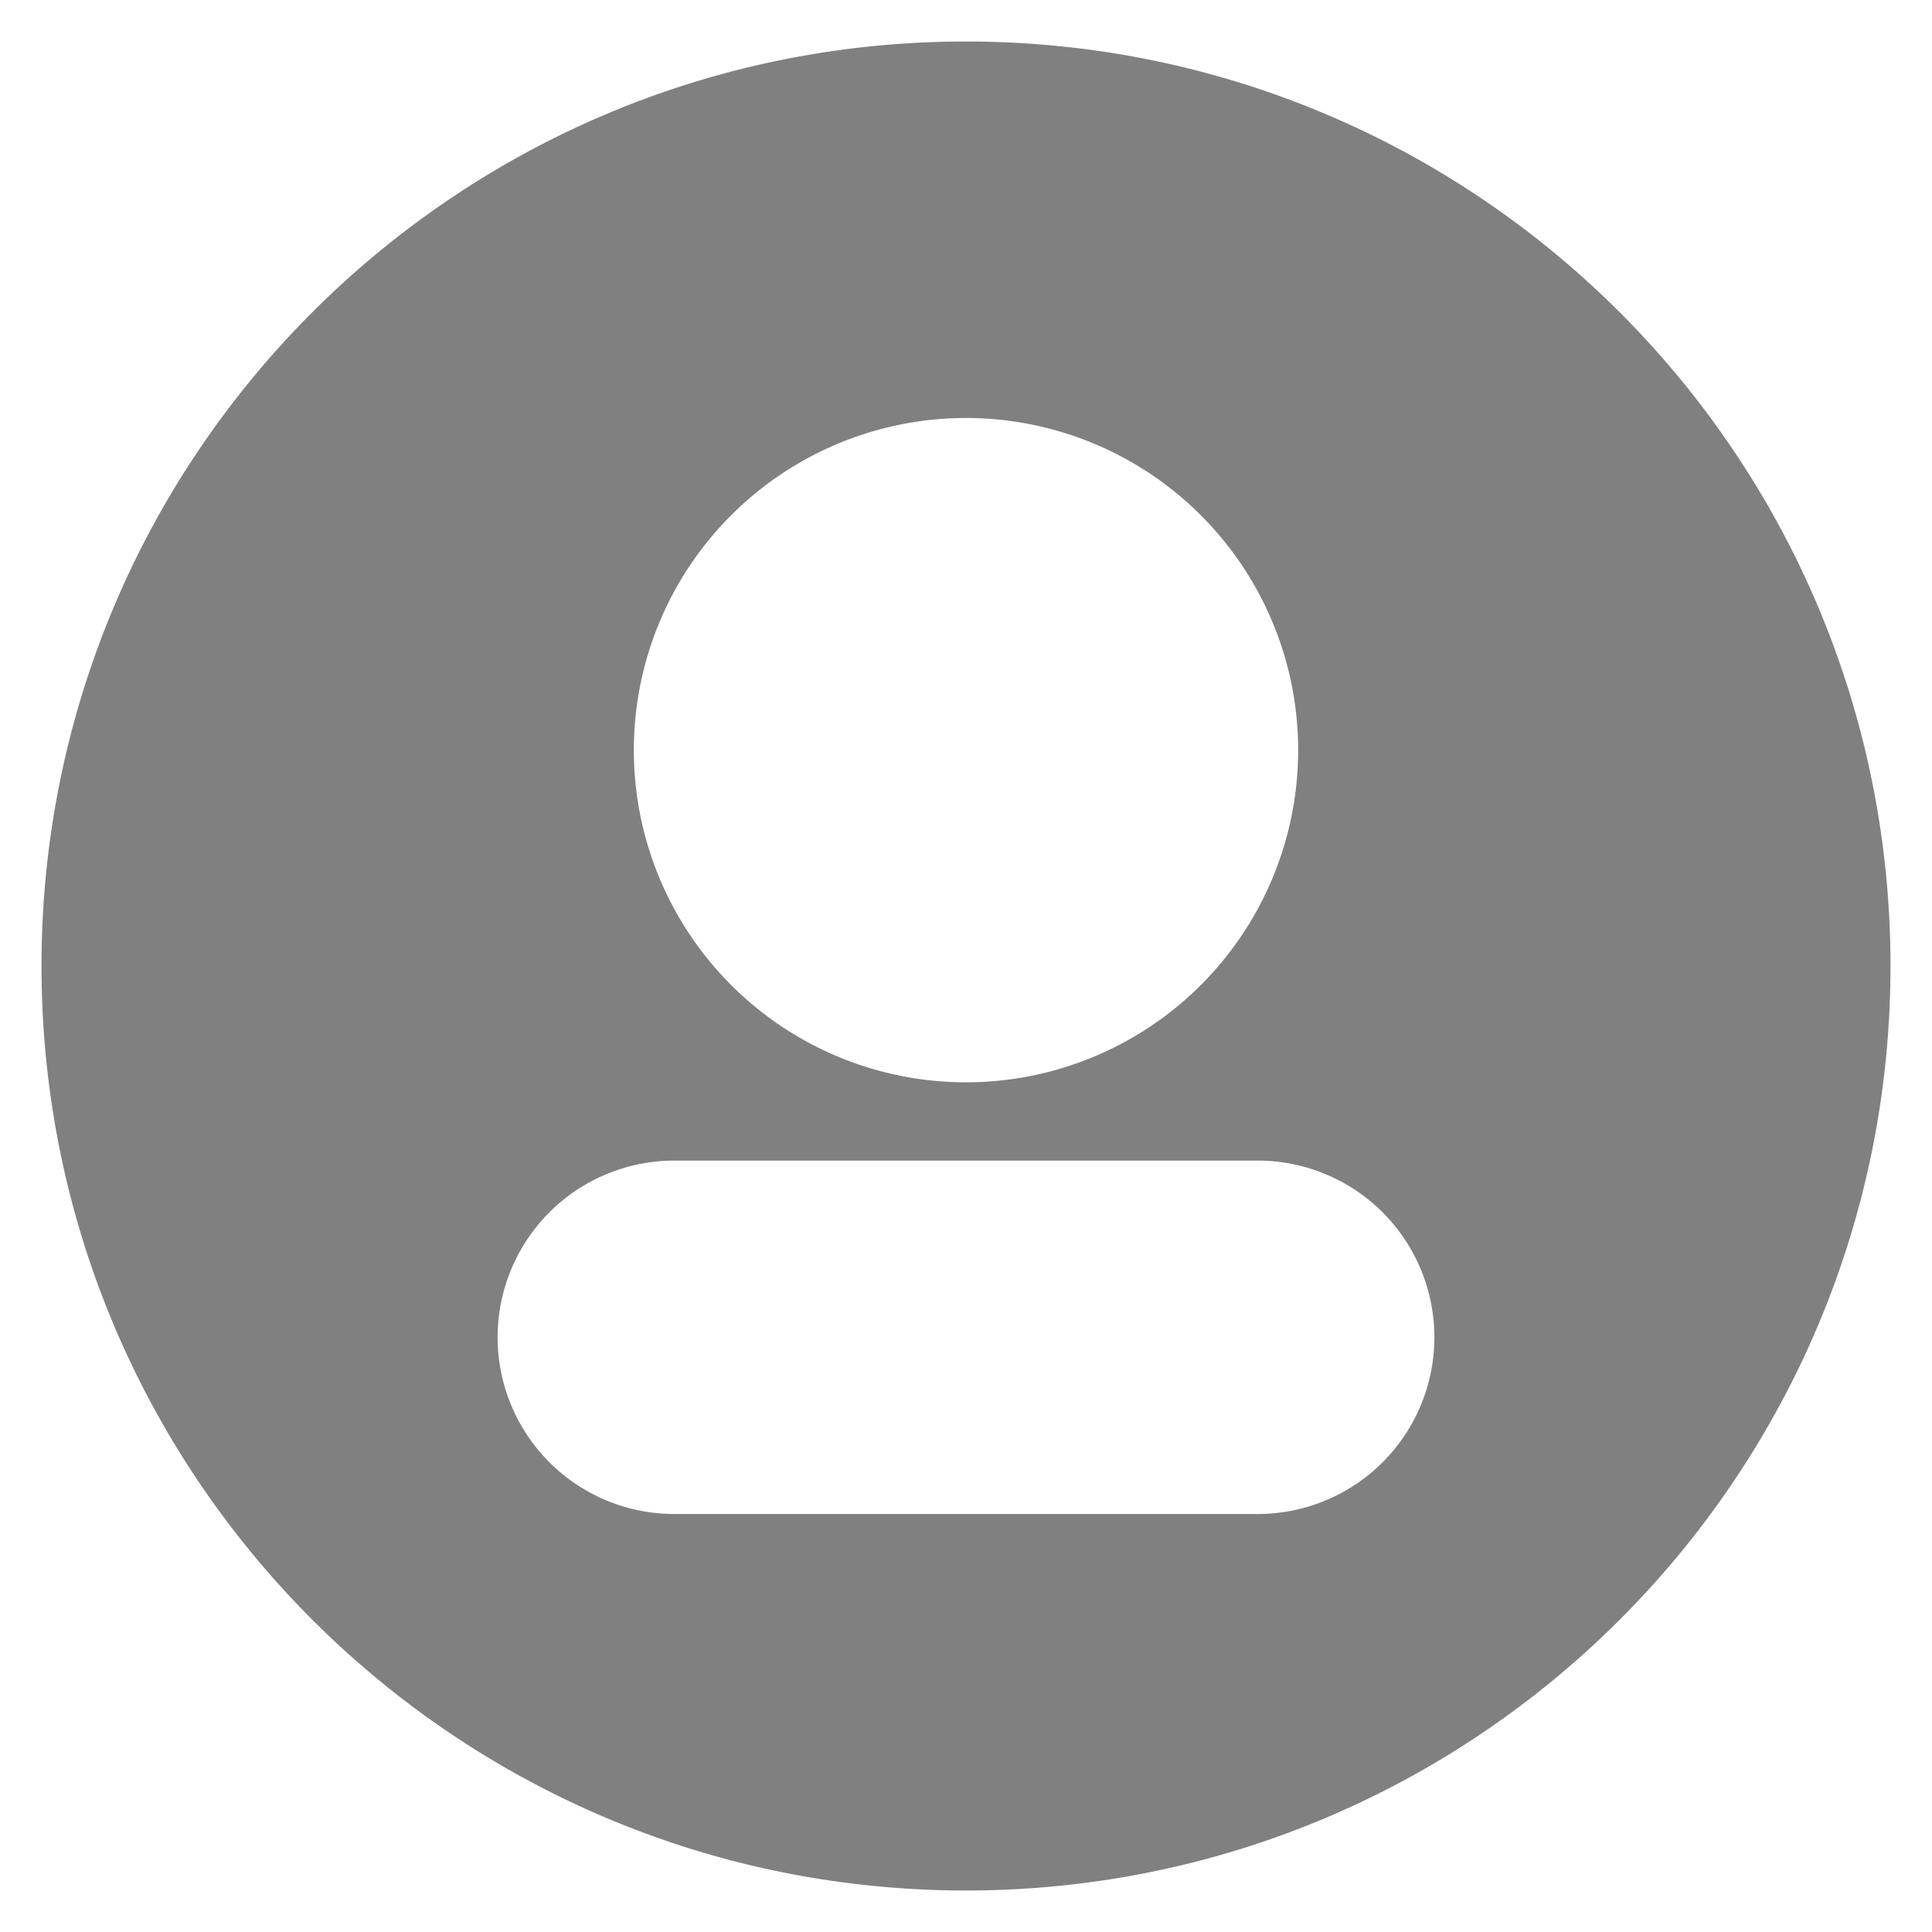 <svg xmlns="http://www.w3.org/2000/svg" viewBox="0 0 512 512" fill="grey">
    <path d="M256,11C120.69,11,11,120.69,11,256S120.69,501,256,501,501,391.31,501,256,391.31,11,256,11Zm0,99.773a88.026,88.026,0,1,1-88.026,88.026A88.026,88.026,0,0,1,256,110.773ZM380.127,354.398a46.829,46.829,0,0,1-46.829,46.829H178.702a46.828,46.828,0,0,1-46.828-46.829v0a46.828,46.828,0,0,1,46.828-46.829H333.298a46.829,46.829,0,0,1,46.829,46.829Z"></path>
</svg>